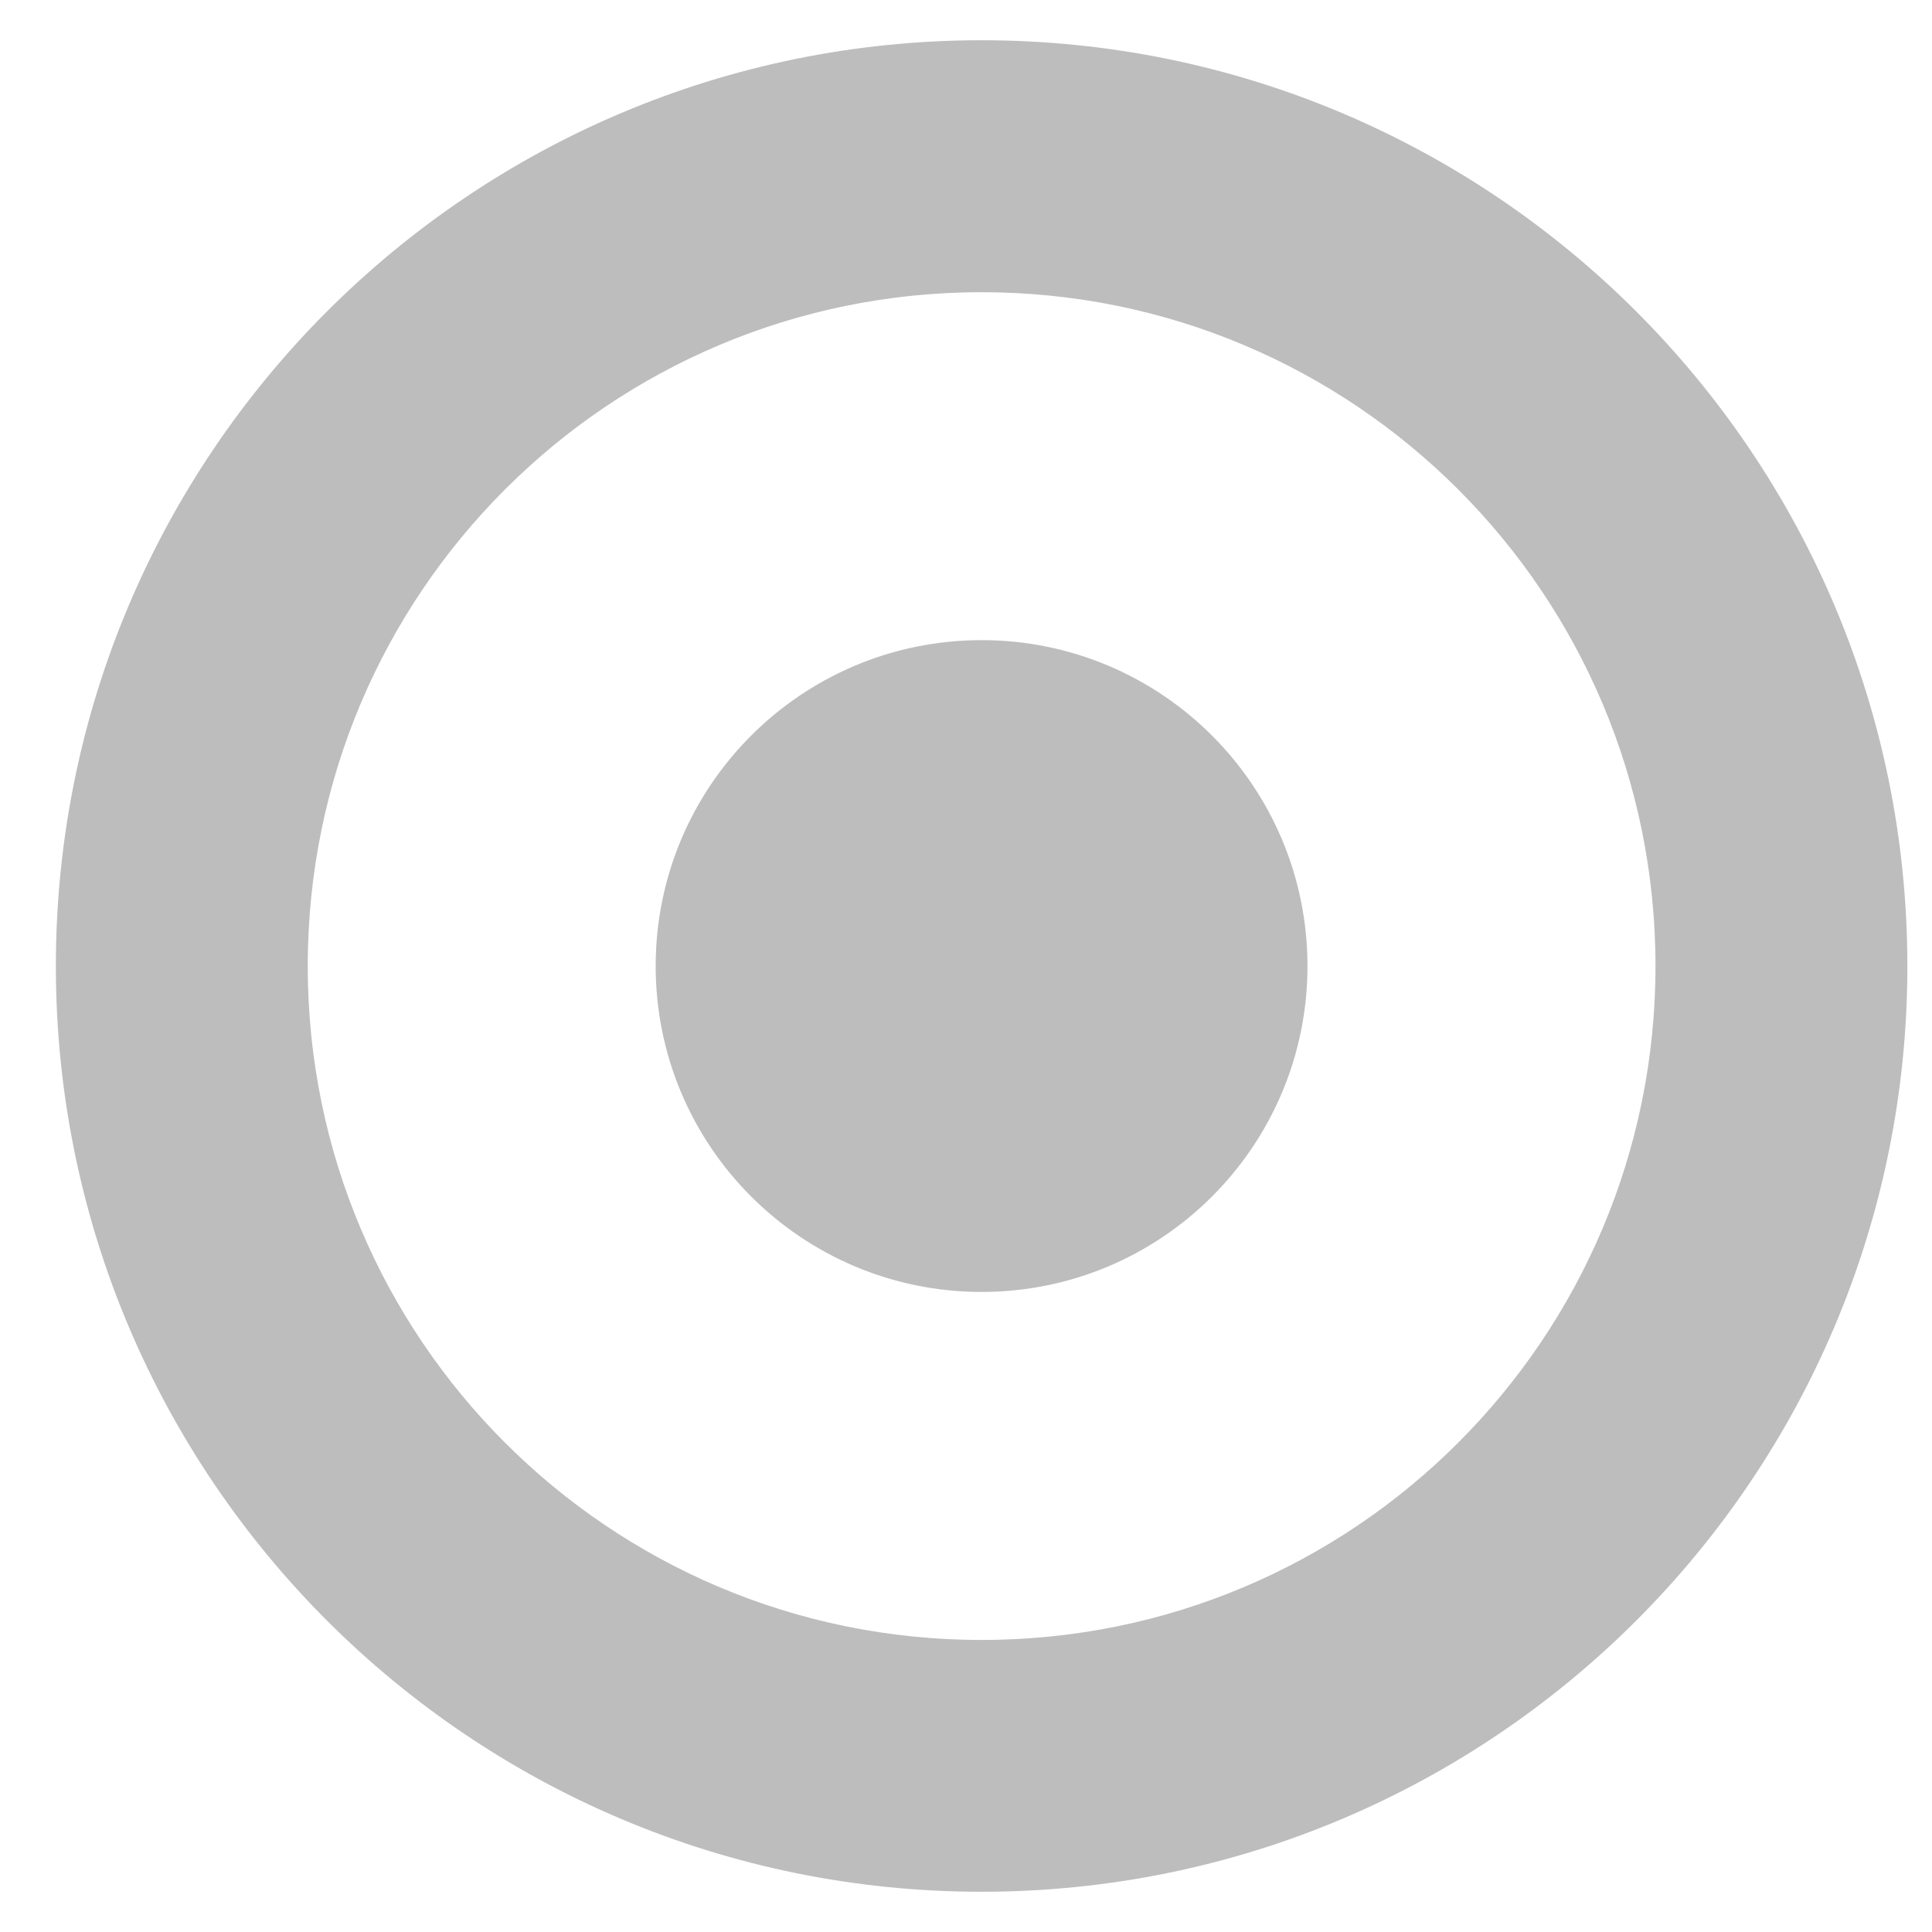<svg width="24" height="24" viewBox="0 0 24 24" fill="none" xmlns="http://www.w3.org/2000/svg">
<path d="M12.194 3.13C17.096 3.13 21.065 7.097 21.065 12.001C21.065 16.903 17.097 20.872 12.194 20.872C7.291 20.872 3.323 16.904 3.323 12.001C3.323 7.098 7.29 3.13 12.194 3.13ZM12.194 1C6.119 1 1.194 5.925 1.194 12.001C1.194 18.076 6.119 23 12.194 23C18.269 23 23.194 18.076 23.194 12.001C23.194 5.925 18.269 1 12.194 1ZM12.194 8.452C10.234 8.452 8.645 10.041 8.645 12.001C8.645 13.96 10.234 15.549 12.194 15.549C14.154 15.549 15.742 13.96 15.742 12.001C15.742 10.041 14.154 8.452 12.194 8.452Z" fill="#BDBDBE" stroke="#BDBDBE"/>
</svg>
